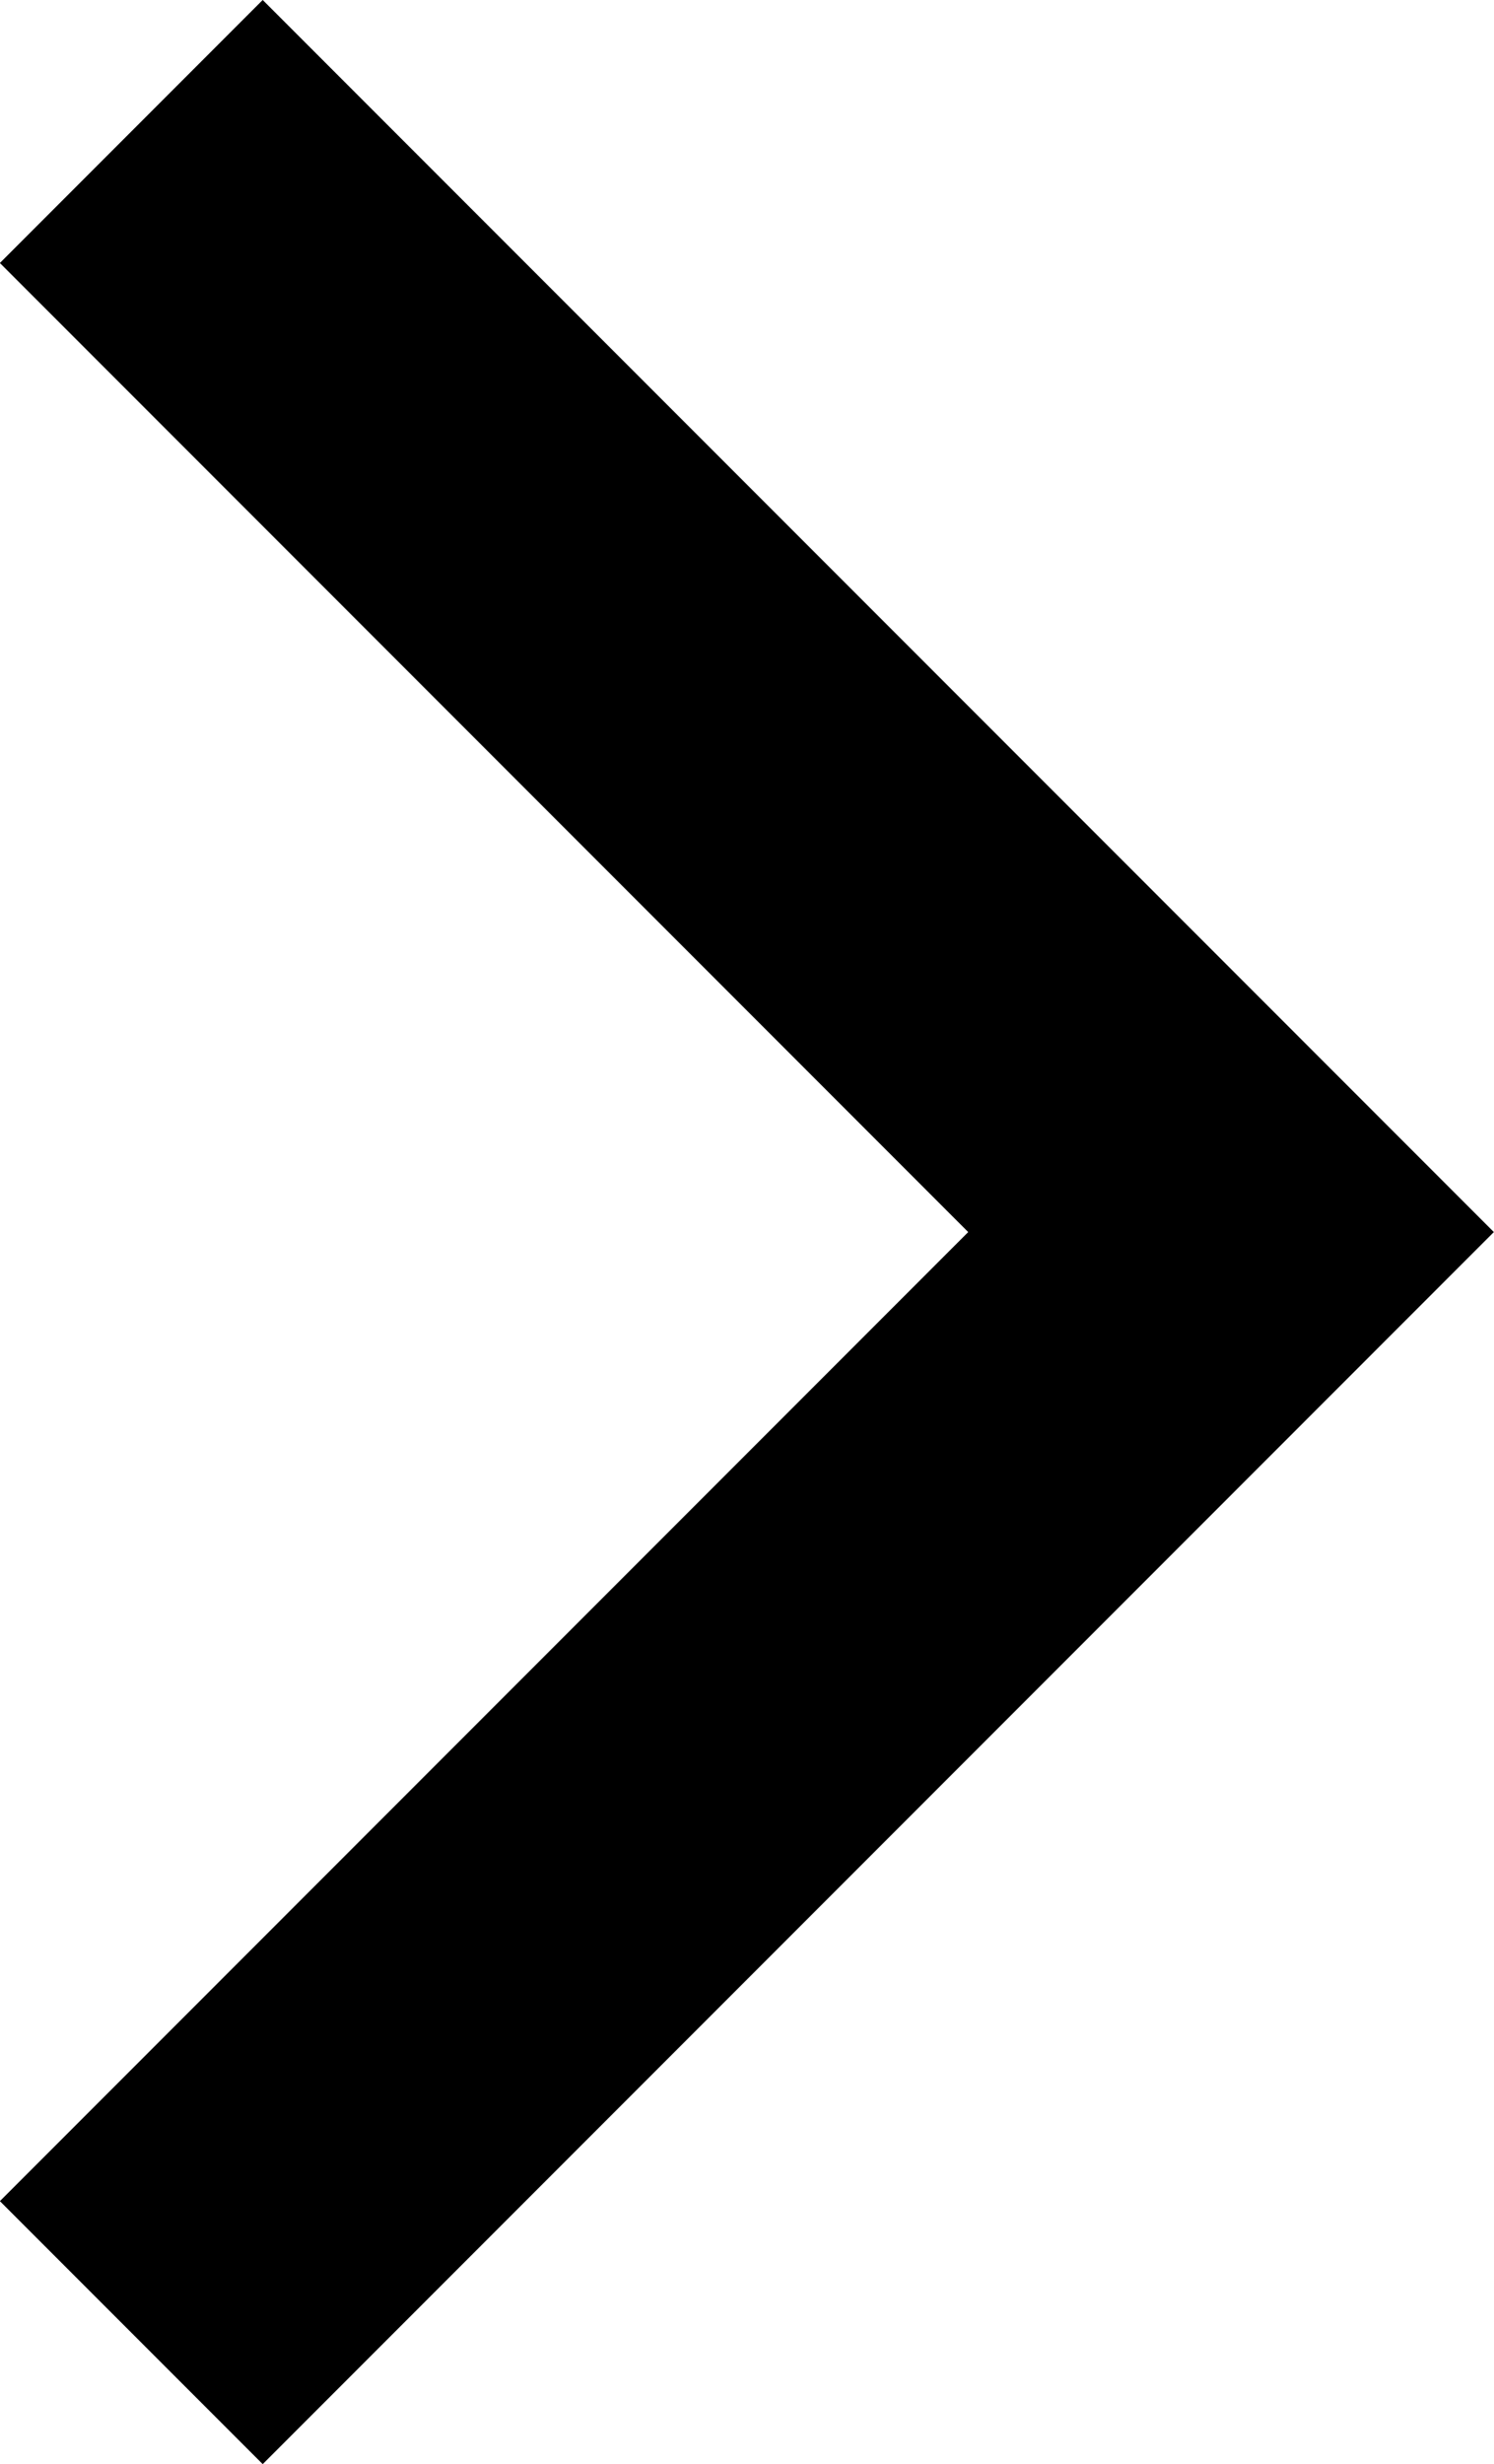 <svg xmlns="http://www.w3.org/2000/svg" width="16.078" height="26.498" viewBox="0 0 16.078 26.498">
    <path id="prefix___" d="M11.835 0L0 11.835 11.835 23.67" data-name="#&lt;" transform="rotate(180 6.624 12.542)" style="fill:none;stroke:#000;stroke-width:4px"/>
</svg>
